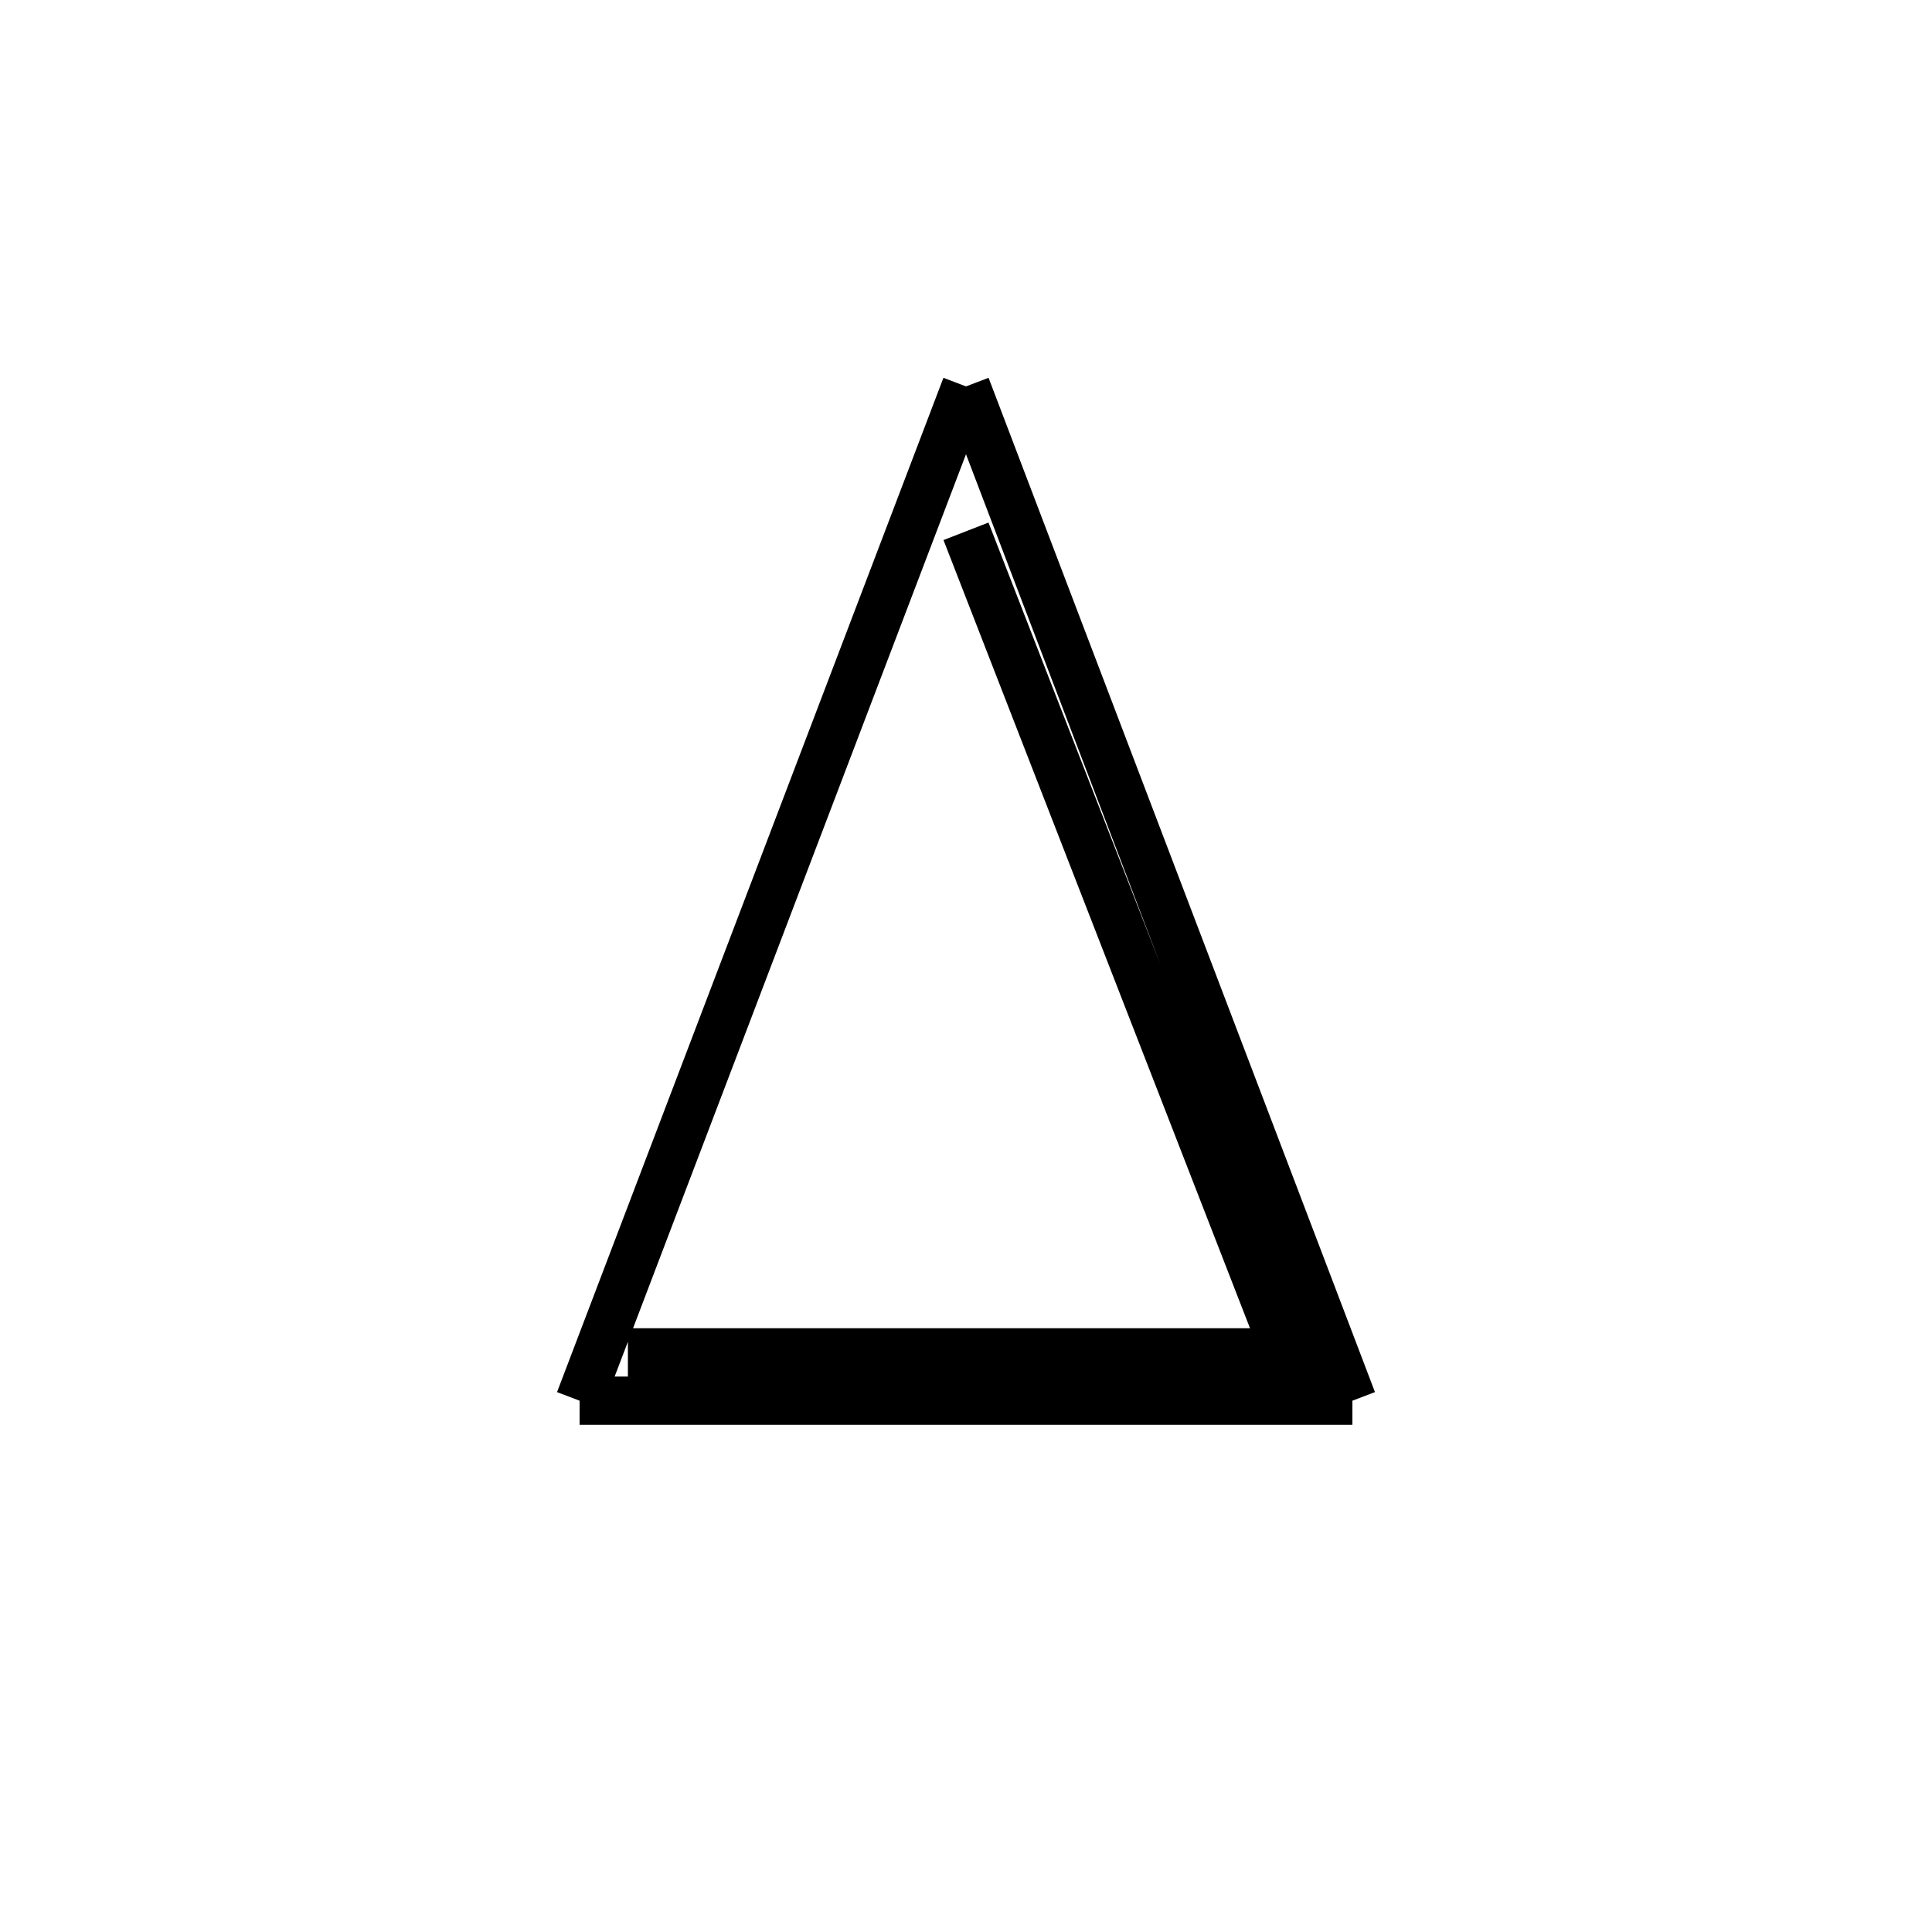 <svg xmlns='http://www.w3.org/2000/svg' 
xmlns:xlink='http://www.w3.org/1999/xlink' 
viewBox = '-20 -20 40 40' >
<path d = '
	M 0, -12
	L -8, 9

	M 0, -12
	L 8, 9

	M 0, -9
	L 7, 9

	M -7, 8
	L 7, 8

	M -8, 9
	L 8, 9

' fill='none' stroke='black' />
</svg>